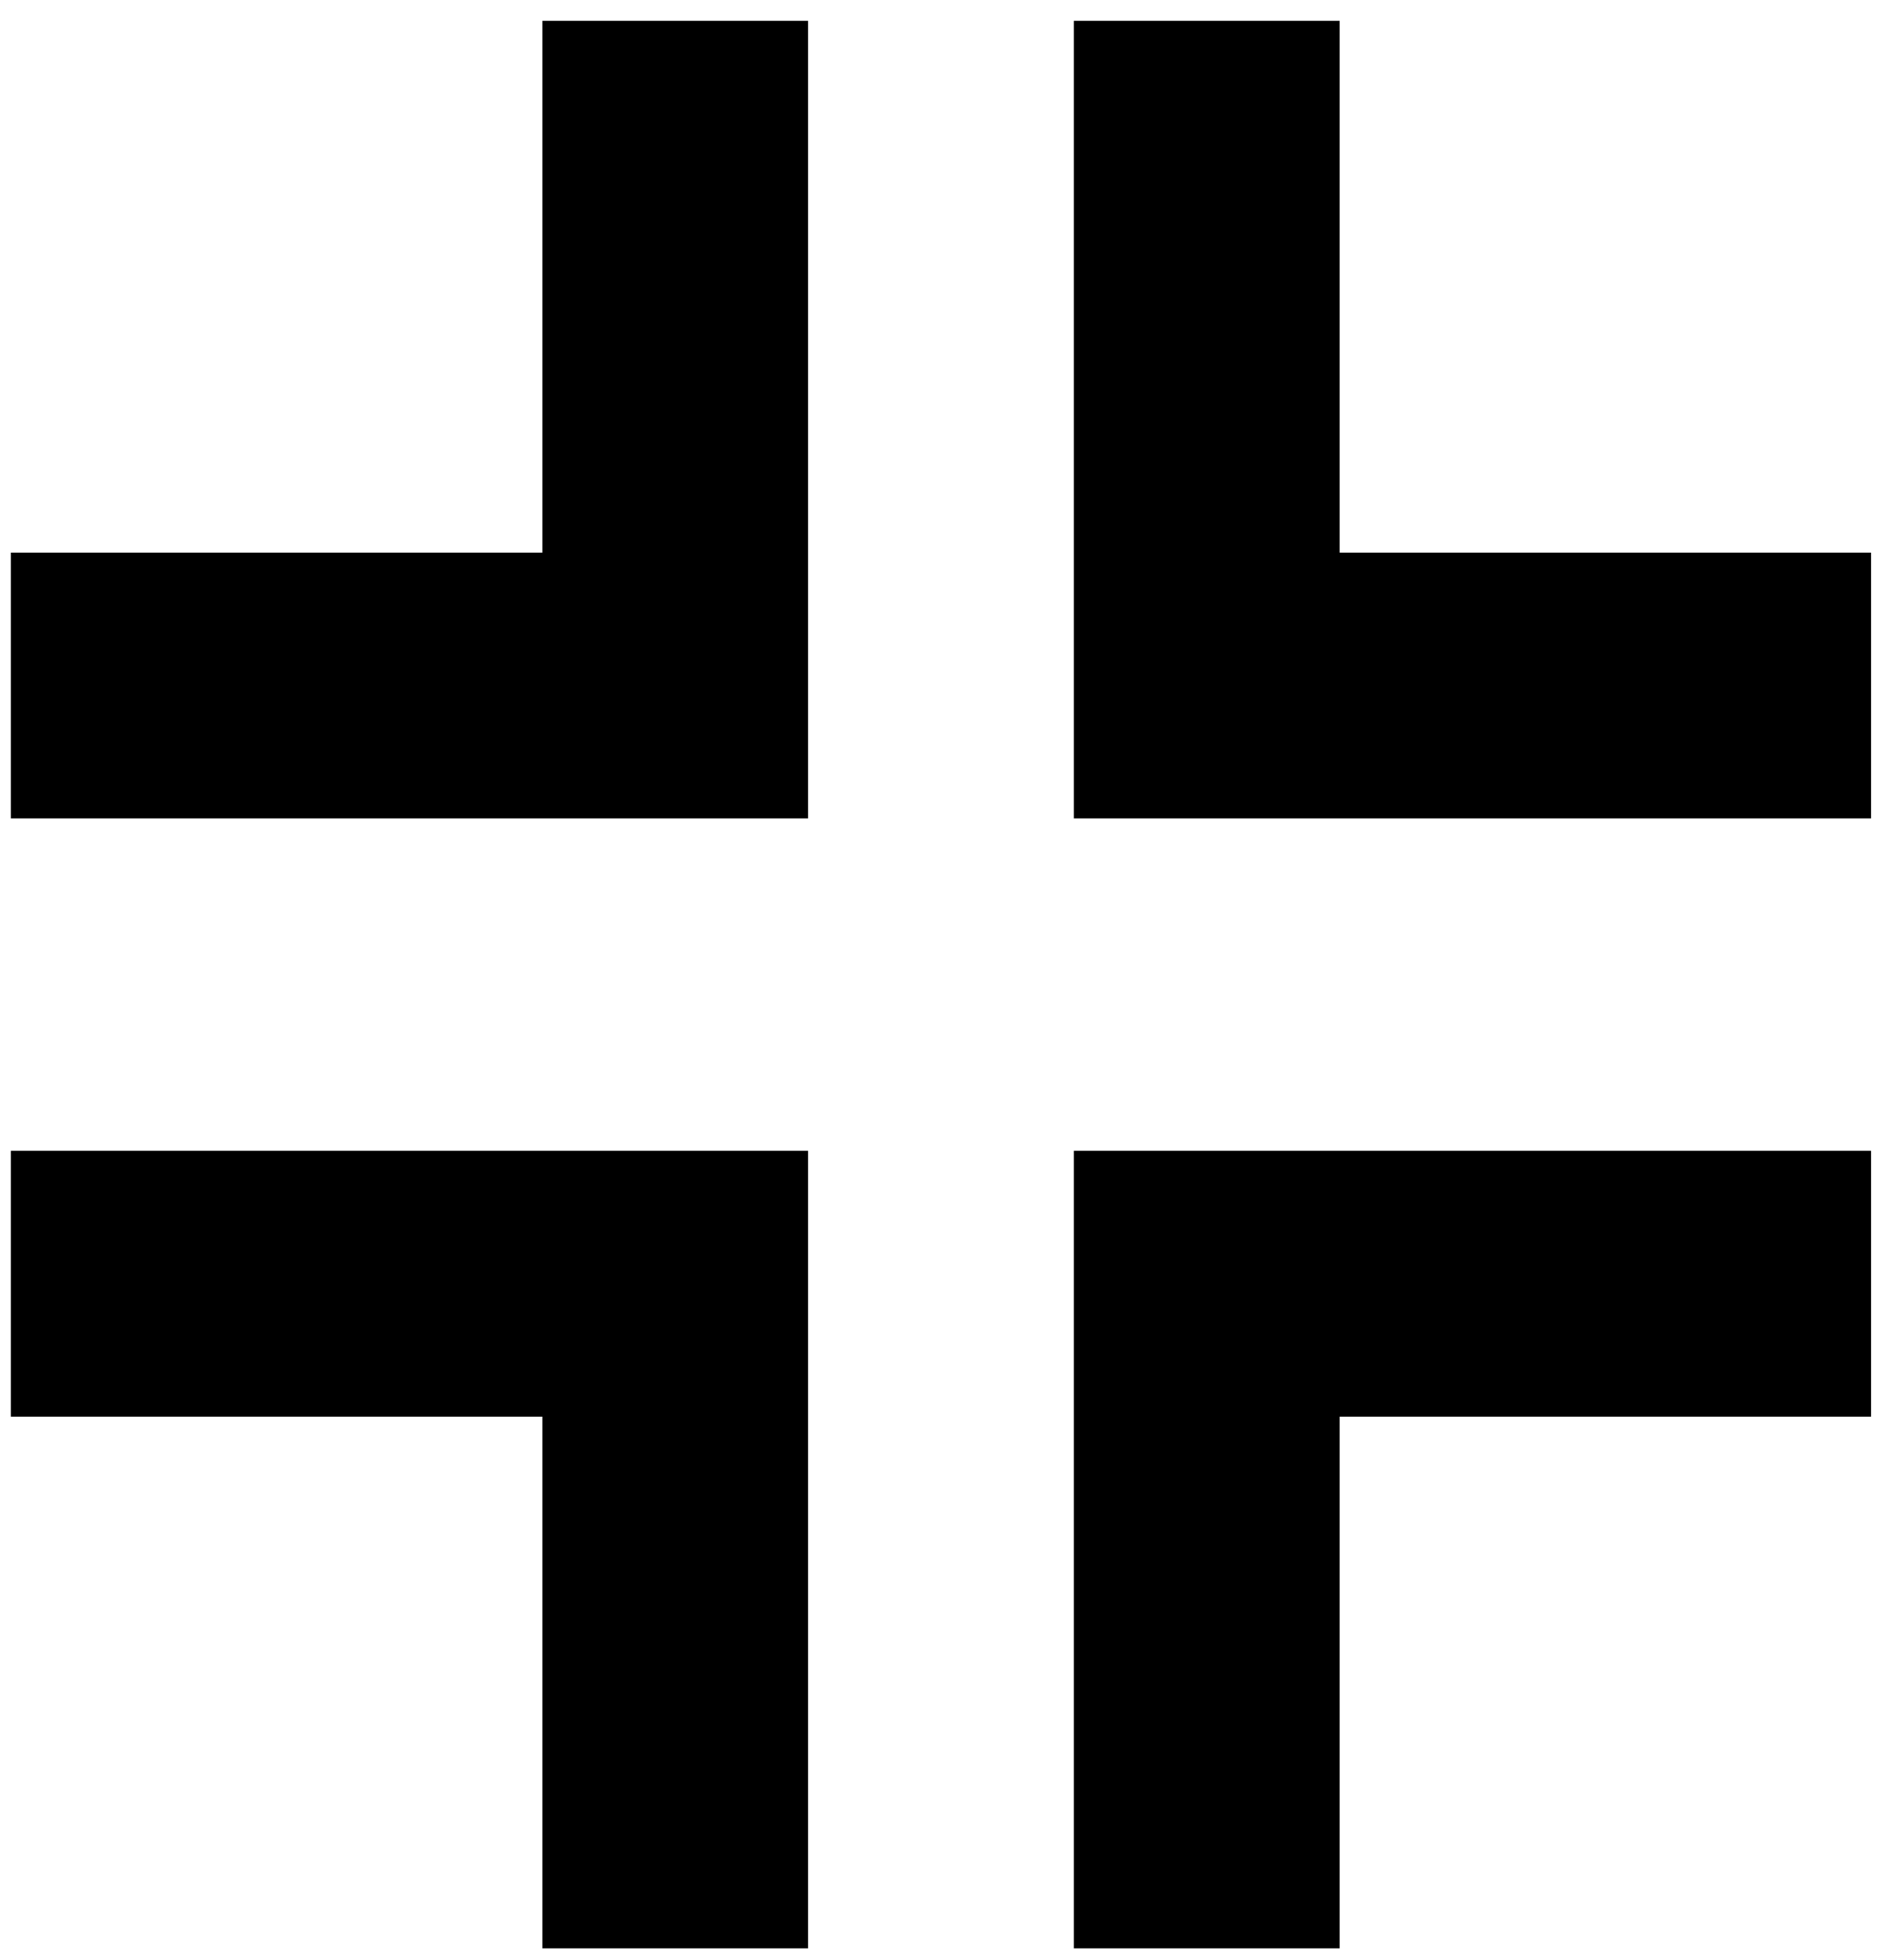 <?xml version="1.0" encoding="UTF-8"?>
<svg width="58px" height="60px" viewBox="0 0 58 60" version="1.1" xmlns="http://www.w3.org/2000/svg" xmlns:xlink="http://www.w3.org/1999/xlink">
    <g id="Page-1" stroke="none" stroke-width="1" fill="none" fill-rule="evenodd">
	    <g id="Group" transform="translate(-8, 0)" fill="#000000" fill-rule="nonzero">
	        <g id="hash-pound" transform="translate(8.333, 0)">
	            <path d="M0,25.052 C6.104,25.052 18.311,25.052 24.414,25.052 C24.414,18.949 24.414,6.742 24.414,0.638 C22.38,0.638 18.311,0.638 16.276,0.638 C16.276,4.707 16.276,12.845 16.276,16.914 C12.207,16.914 4.069,16.914 0,16.914 C0,18.949 0,23.018 0,25.052 Z M0,35.225 C6.104,35.225 18.311,35.225 24.414,35.225 C24.414,41.328 24.414,53.535 24.414,59.639 C22.38,59.639 18.311,59.639 16.276,59.639 C16.276,55.57 16.276,47.432 16.276,43.363 C12.207,43.363 4.069,43.363 0,43.363 C0,41.328 0,37.259 0,35.225 Z M56.966,25.052 C56.966,23.018 56.966,18.949 56.966,16.914 C52.897,16.914 44.759,16.914 40.69,16.914 C40.69,12.845 40.69,4.707 40.69,0.638 C38.656,0.638 34.587,0.638 32.552,0.638 C32.552,6.742 32.552,18.949 32.552,25.052 C38.656,25.052 50.863,25.052 56.966,25.052 Z M56.966,35.225 C50.863,35.225 38.656,35.225 32.552,35.225 C32.552,41.328 32.552,53.535 32.552,59.639 C34.587,59.639 38.656,59.639 40.69,59.639 C40.69,55.57 40.69,47.432 40.69,43.363 C44.759,43.363 52.897,43.363 56.966,43.363 C56.966,41.328 56.966,37.259 56.966,35.225 Z" id="path_#_0"></path>
	        </g>
	    </g>
	</g>
</svg>
